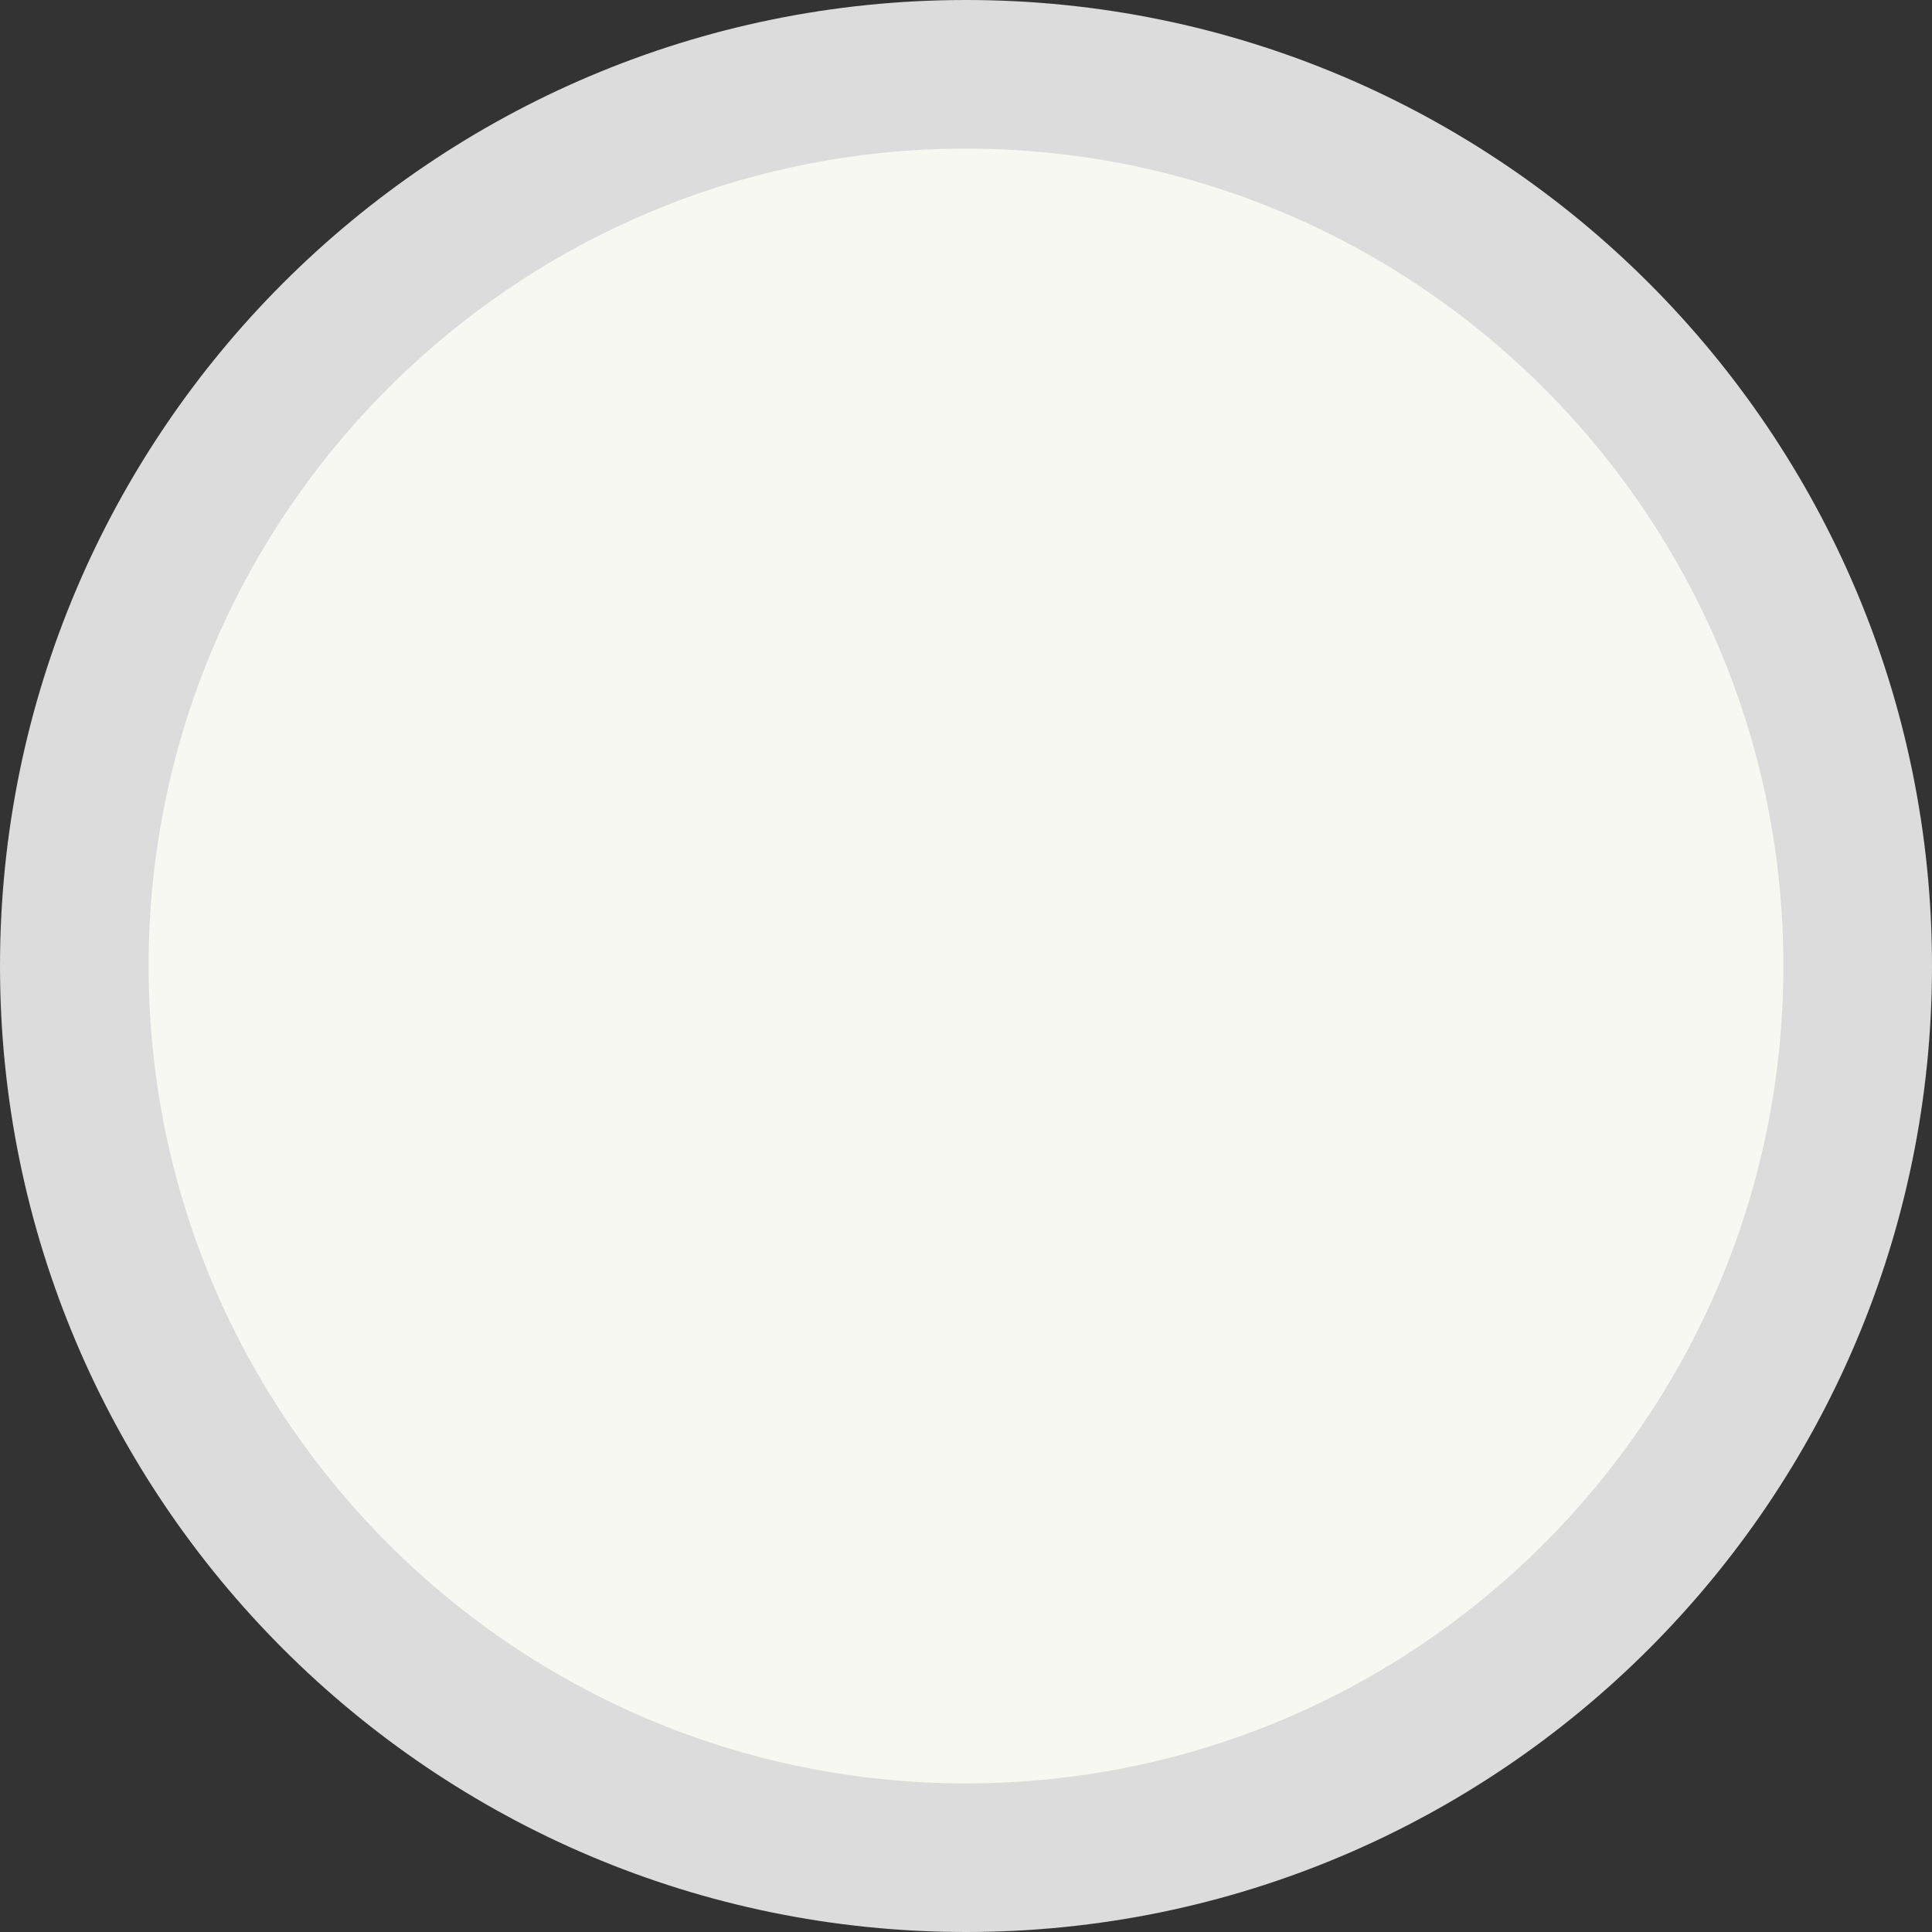 <svg xmlns="http://www.w3.org/2000/svg" xmlns:svg="http://www.w3.org/2000/svg" style="isolation:isolate" id="svg4" width="13" height="13" version="1.1" viewBox="0 0 13 13"><rect x="0" y="0" width="13" height="13" fill="#333333" stroke="none"/><path id="path2" fill="#F8F8F2" d="M 0.5 6.5 C 0.5 3.189 3.189 0.5 6.5 0.5 C 9.811 0.5 12.5 3.189 12.5 6.5 C 12.5 9.811 9.811 12.5 6.5 12.5 C 3.189 12.5 0.5 9.811 0.5 6.5 Z" style="stroke:#dcdcdc;stroke-opacity:1"/></svg>